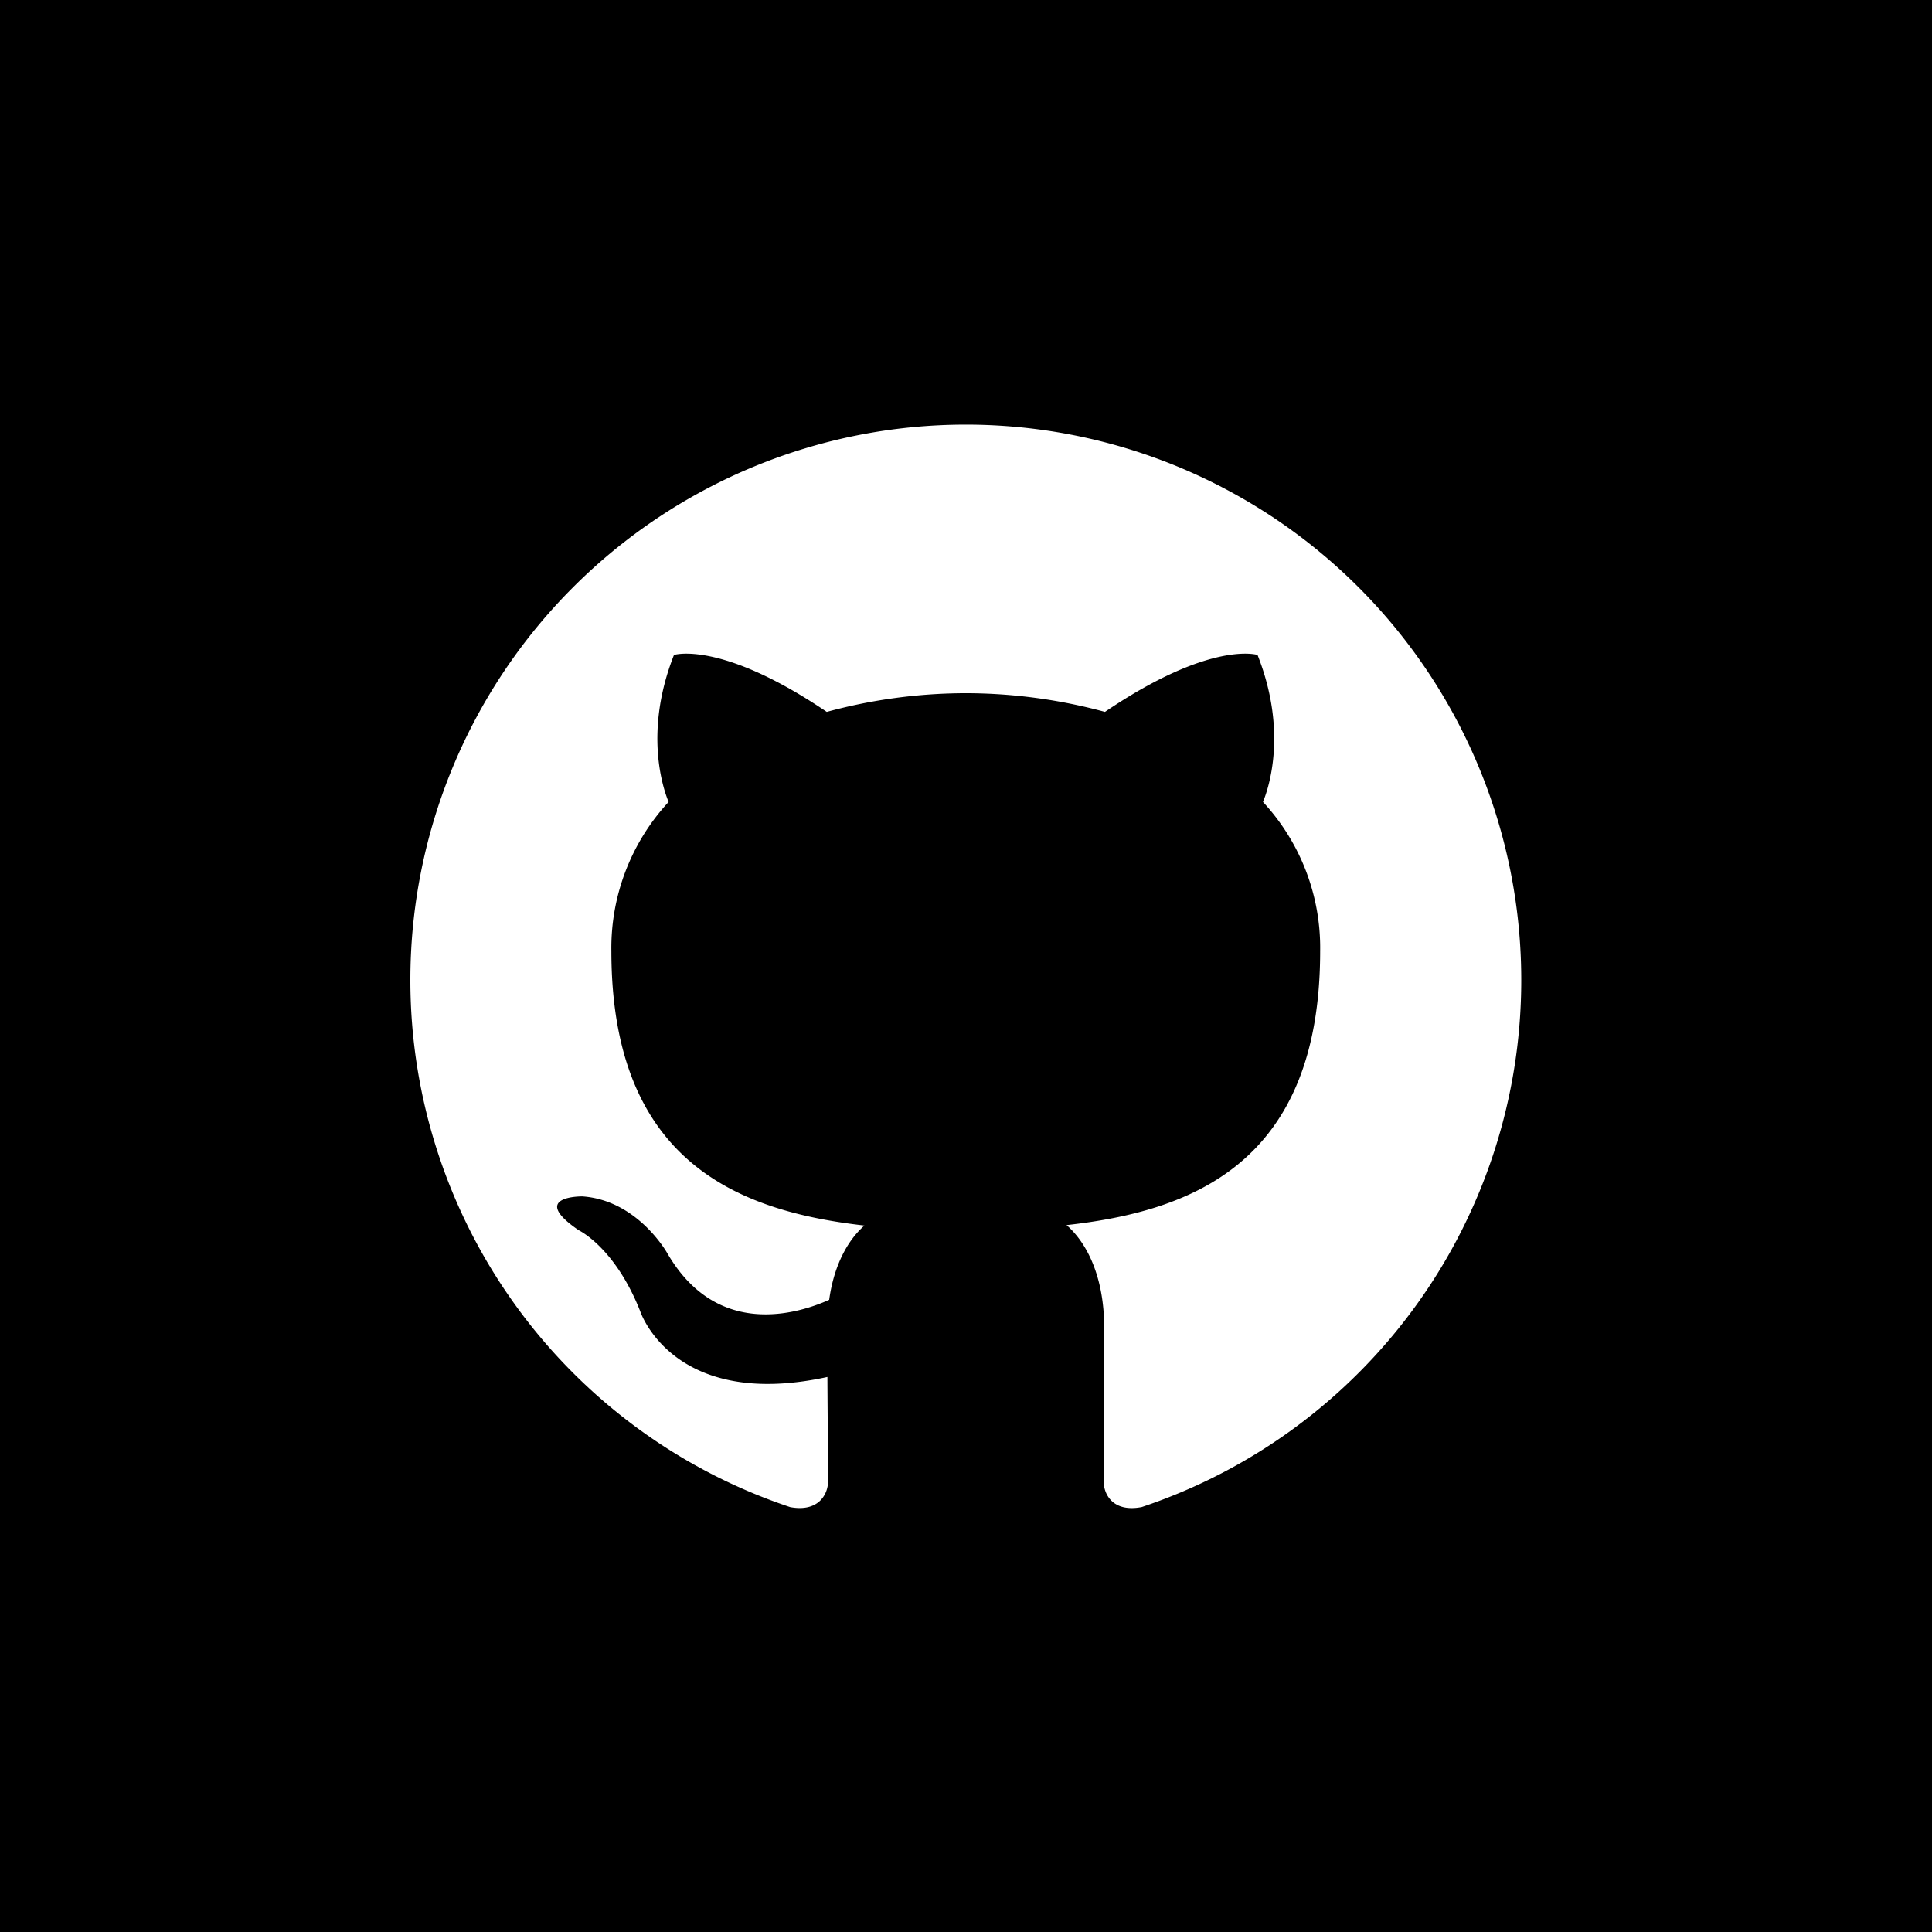 <svg xmlns="http://www.w3.org/2000/svg" width="400" height="400" viewBox="0 0 400 400">
  <g id="グループ_45" data-name="グループ 45" transform="translate(-3330 -3288)">
    <g id="グループ_44" data-name="グループ 44" transform="translate(470)">
      <g id="グループ_16" data-name="グループ 16" transform="translate(-470 470)">
        <g id="グループ_3" data-name="グループ 3" transform="translate(-132 333)">
          <rect id="長方形_10" data-name="長方形 10" width="400" height="400" transform="translate(3462 2485)"/>
        </g>
      </g>
    </g>
    <path id="path108" d="M501.961-290.071a115,115,0,0,0-115,115A115.029,115.029,0,0,0,465.605-65.948c5.747,1.064,7.857-2.5,7.857-5.533,0-2.742-.107-11.8-.156-21.411-31.993,6.957-38.744-13.569-38.744-13.569-5.231-13.293-12.769-16.827-12.769-16.827-10.434-7.138.786-6.991.786-6.991,11.548.809,17.629,11.851,17.629,11.851,10.257,17.581,26.9,12.5,33.465,9.56,1.032-7.431,4.013-12.508,7.3-15.378-25.543-2.908-52.395-12.769-52.395-56.834a44.506,44.506,0,0,1,11.849-30.868c-1.194-2.9-5.13-14.593,1.114-30.434,0,0,9.657-3.091,31.633,11.788a110.232,110.232,0,0,1,28.784-3.87,110.516,110.516,0,0,1,28.809,3.87c21.95-14.879,31.594-11.788,31.594-11.788,6.26,15.841,2.321,27.535,1.127,30.434a44.419,44.419,0,0,1,11.836,30.868c0,44.17-26.9,53.9-52.511,56.743,4.125,3.569,7.8,10.567,7.8,21.3,0,15.385-.133,27.77-.133,31.559,0,3.06,2.07,6.646,7.9,5.517A115.015,115.015,0,0,0,616.96-175.072a115,115,0,0,0-115-115" transform="translate(3028 3665.982)" fill="#fff" fill-rule="evenodd"/>
  </g>
</svg>
